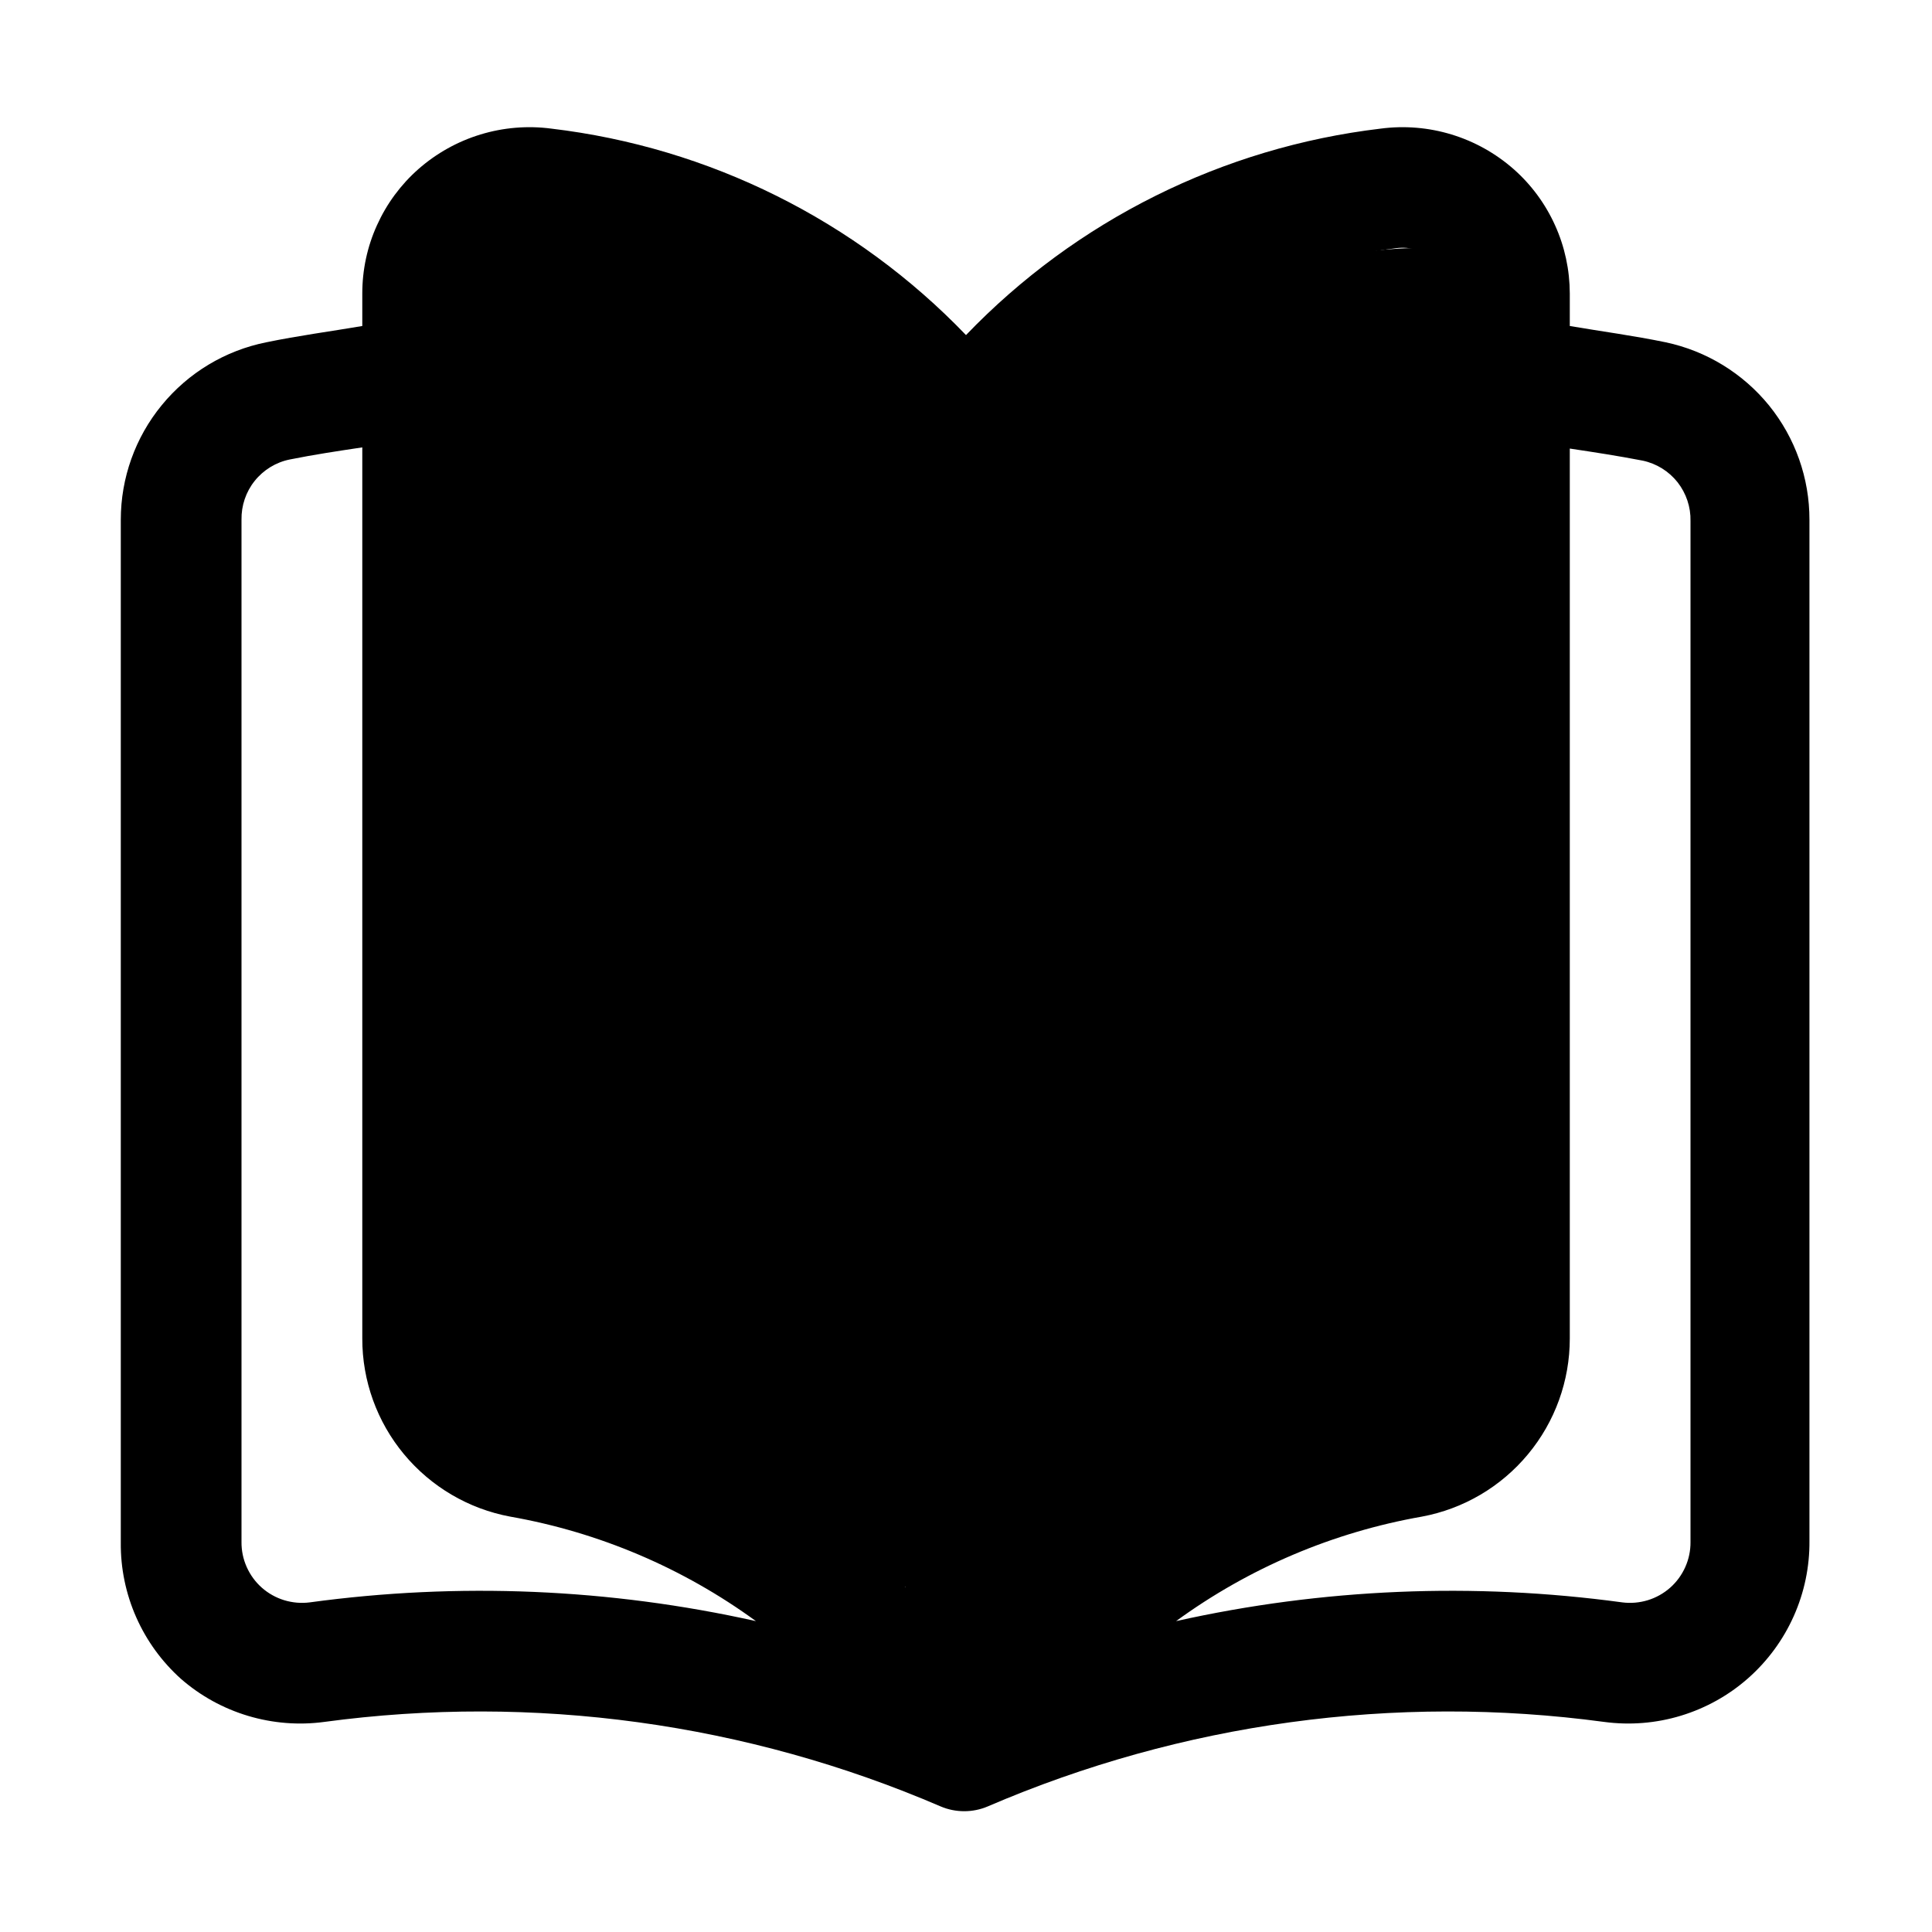 <svg width="23" height="23" viewBox="0 0 23 23" fill="none" xmlns="http://www.w3.org/2000/svg">
<path d="M19.83 4.075C19.449 3.996 19.069 3.946 18.688 3.881V3.493C18.687 3.213 18.628 2.936 18.512 2.681C18.397 2.426 18.229 2.198 18.019 2.013C17.805 1.825 17.553 1.684 17.28 1.601C17.008 1.518 16.721 1.494 16.438 1.531C14.557 1.754 12.812 2.623 11.5 3.989C10.188 2.623 8.443 1.754 6.562 1.531C6.28 1.494 5.992 1.518 5.72 1.601C5.447 1.684 5.195 1.825 4.981 2.013C4.771 2.198 4.603 2.426 4.488 2.681C4.372 2.936 4.313 3.213 4.313 3.493V3.881C3.932 3.946 3.551 3.996 3.17 4.075C2.681 4.173 2.242 4.437 1.926 4.823C1.61 5.208 1.438 5.69 1.438 6.188V18.364C1.435 18.67 1.498 18.974 1.622 19.254C1.746 19.534 1.928 19.784 2.156 19.988C2.388 20.19 2.659 20.339 2.953 20.427C3.247 20.515 3.556 20.54 3.86 20.499C6.352 20.163 8.888 20.511 11.198 21.505C11.287 21.543 11.382 21.562 11.479 21.562C11.575 21.562 11.67 21.543 11.759 21.505C14.069 20.511 16.605 20.163 19.097 20.499C19.404 20.54 19.715 20.515 20.011 20.425C20.307 20.335 20.58 20.183 20.811 19.979C21.043 19.774 21.228 19.522 21.354 19.24C21.48 18.958 21.544 18.652 21.541 18.343V6.188C21.542 5.693 21.372 5.213 21.061 4.828C20.749 4.444 20.315 4.178 19.83 4.075ZM16.625 2.954C16.704 2.944 16.785 2.95 16.862 2.974C16.939 2.997 17.01 3.037 17.07 3.091C17.127 3.141 17.172 3.203 17.203 3.273C17.234 3.342 17.25 3.417 17.25 3.493V15.935C17.254 16.101 17.201 16.263 17.098 16.394C16.996 16.525 16.852 16.617 16.689 16.654C15.009 16.94 13.453 17.721 12.219 18.896V5.319C13.341 4.008 14.912 3.164 16.625 2.954ZM5.75 3.493C5.752 3.349 5.81 3.211 5.912 3.109C6.014 3.007 6.152 2.949 6.296 2.947H6.375C8.089 3.159 9.661 4.005 10.781 5.319V18.896C9.549 17.716 7.992 16.93 6.311 16.639C6.149 16.603 6.004 16.511 5.902 16.38C5.8 16.249 5.746 16.087 5.75 15.92V3.493ZM3.687 19.076C3.585 19.089 3.482 19.08 3.383 19.05C3.285 19.02 3.194 18.969 3.117 18.901C3.04 18.833 2.979 18.749 2.937 18.655C2.895 18.561 2.874 18.46 2.875 18.357V6.188C2.872 6.02 2.927 5.856 3.032 5.725C3.137 5.594 3.285 5.503 3.45 5.47C3.738 5.412 4.025 5.369 4.313 5.326V15.935C4.312 16.438 4.488 16.926 4.81 17.313C5.132 17.7 5.579 17.963 6.074 18.055C7.131 18.241 8.131 18.666 8.999 19.299C7.255 18.91 5.457 18.835 3.687 19.076ZM20.125 18.357C20.126 18.46 20.105 18.561 20.063 18.655C20.021 18.749 19.96 18.833 19.883 18.901C19.806 18.969 19.715 19.02 19.617 19.05C19.518 19.08 19.415 19.089 19.313 19.076C17.543 18.835 15.745 18.91 14.001 19.299C14.869 18.666 15.869 18.241 16.927 18.055C17.422 17.963 17.869 17.7 18.19 17.313C18.512 16.926 18.688 16.438 18.688 15.935V5.34C18.975 5.383 19.263 5.427 19.557 5.484C19.721 5.519 19.867 5.61 19.971 5.741C20.074 5.873 20.129 6.036 20.125 6.203V18.357Z" fill="#2A72AD" style="fill:#2A72AD;fill:color(display-p3 0.165 0.447 0.678);fill-opacity:1;"/>
<path d="M17.513 3.054C16.631 2.656 13.47 3.503 12 4.5V19L17.513 16.5C17.881 12.348 18.395 3.453 17.513 3.054Z" fill="#2A72AD" style="fill:#2A72AD;fill:color(display-p3 0.165 0.447 0.678);fill-opacity:1;"/>
<path d="M5.487 2.107C6.369 1.684 9.53 2.582 11 3.638V19L5.487 16.351C5.12 11.952 4.605 2.529 5.487 2.107Z" fill="#2A72AD" style="fill:#2A72AD;fill:color(display-p3 0.165 0.447 0.678);fill-opacity:1;"/>
</svg>
